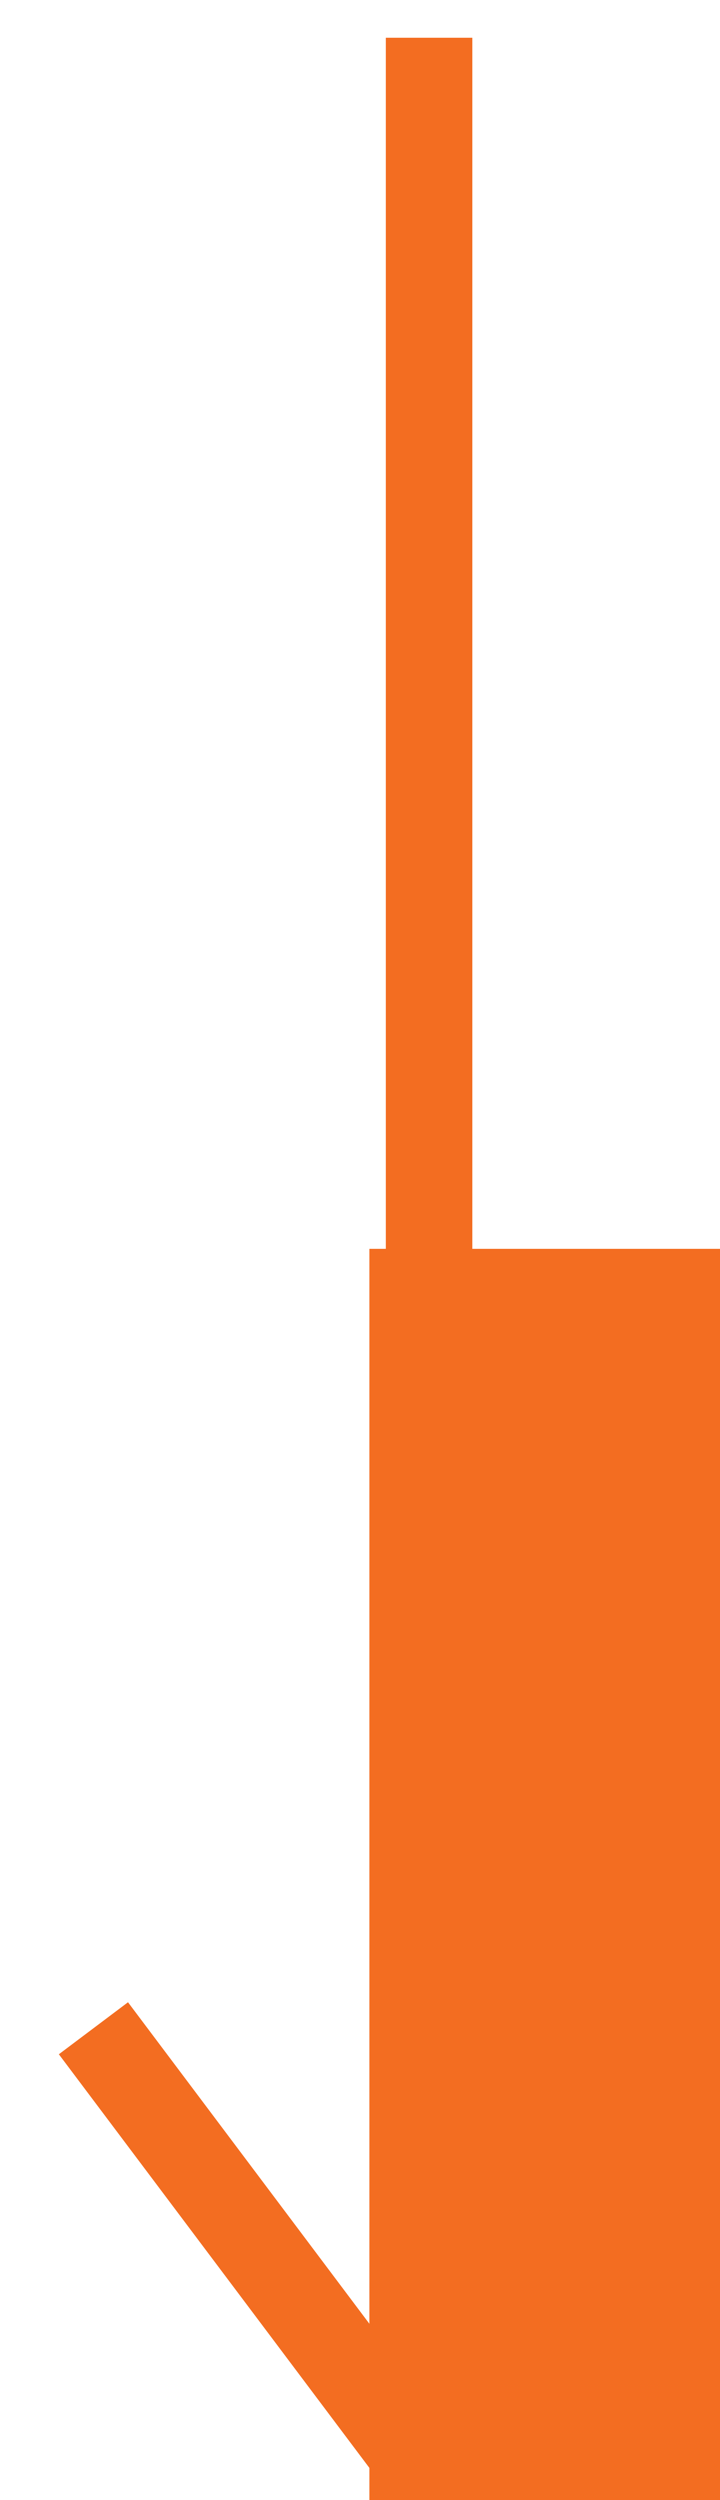 <svg id="SvgjsSvg1013" xmlns="http://www.w3.org/2000/svg" version="1.1" xmlns:xlink="http://www.w3.org/1999/xlink" xmlns:svgjs="http://svgjs.com/svgjs" width="8.323" height="28.871" viewBox="0 0 8.323 28.871"><title>Shape 1</title><desc>Created with Avocode.</desc><defs id="SvgjsDefs1014"></defs><path id="SvgjsPath1015" d="M37.609 540.986L37.609 512.986L44.609 512.986L44.609 540.986Z " fill="#f36d21" fill-opacity="1" transform="matrix(1,0,0,1,-33.339,-498.564)"></path><path id="SvgjsPath1016" d="M34.419 521.987L38.166 526.973L40.799 522.933L38.299 522.933L38.299 499 " fill-opacity="0" fill="#ffffff" stroke-dasharray="0" stroke-linejoin="miter" stroke-linecap="butt" stroke-opacity="1" stroke="#f36d21" stroke-miterlimit="50" stroke-width="1" transform="matrix(1,0,0,1,-33.339,-498.564)"></path></svg>